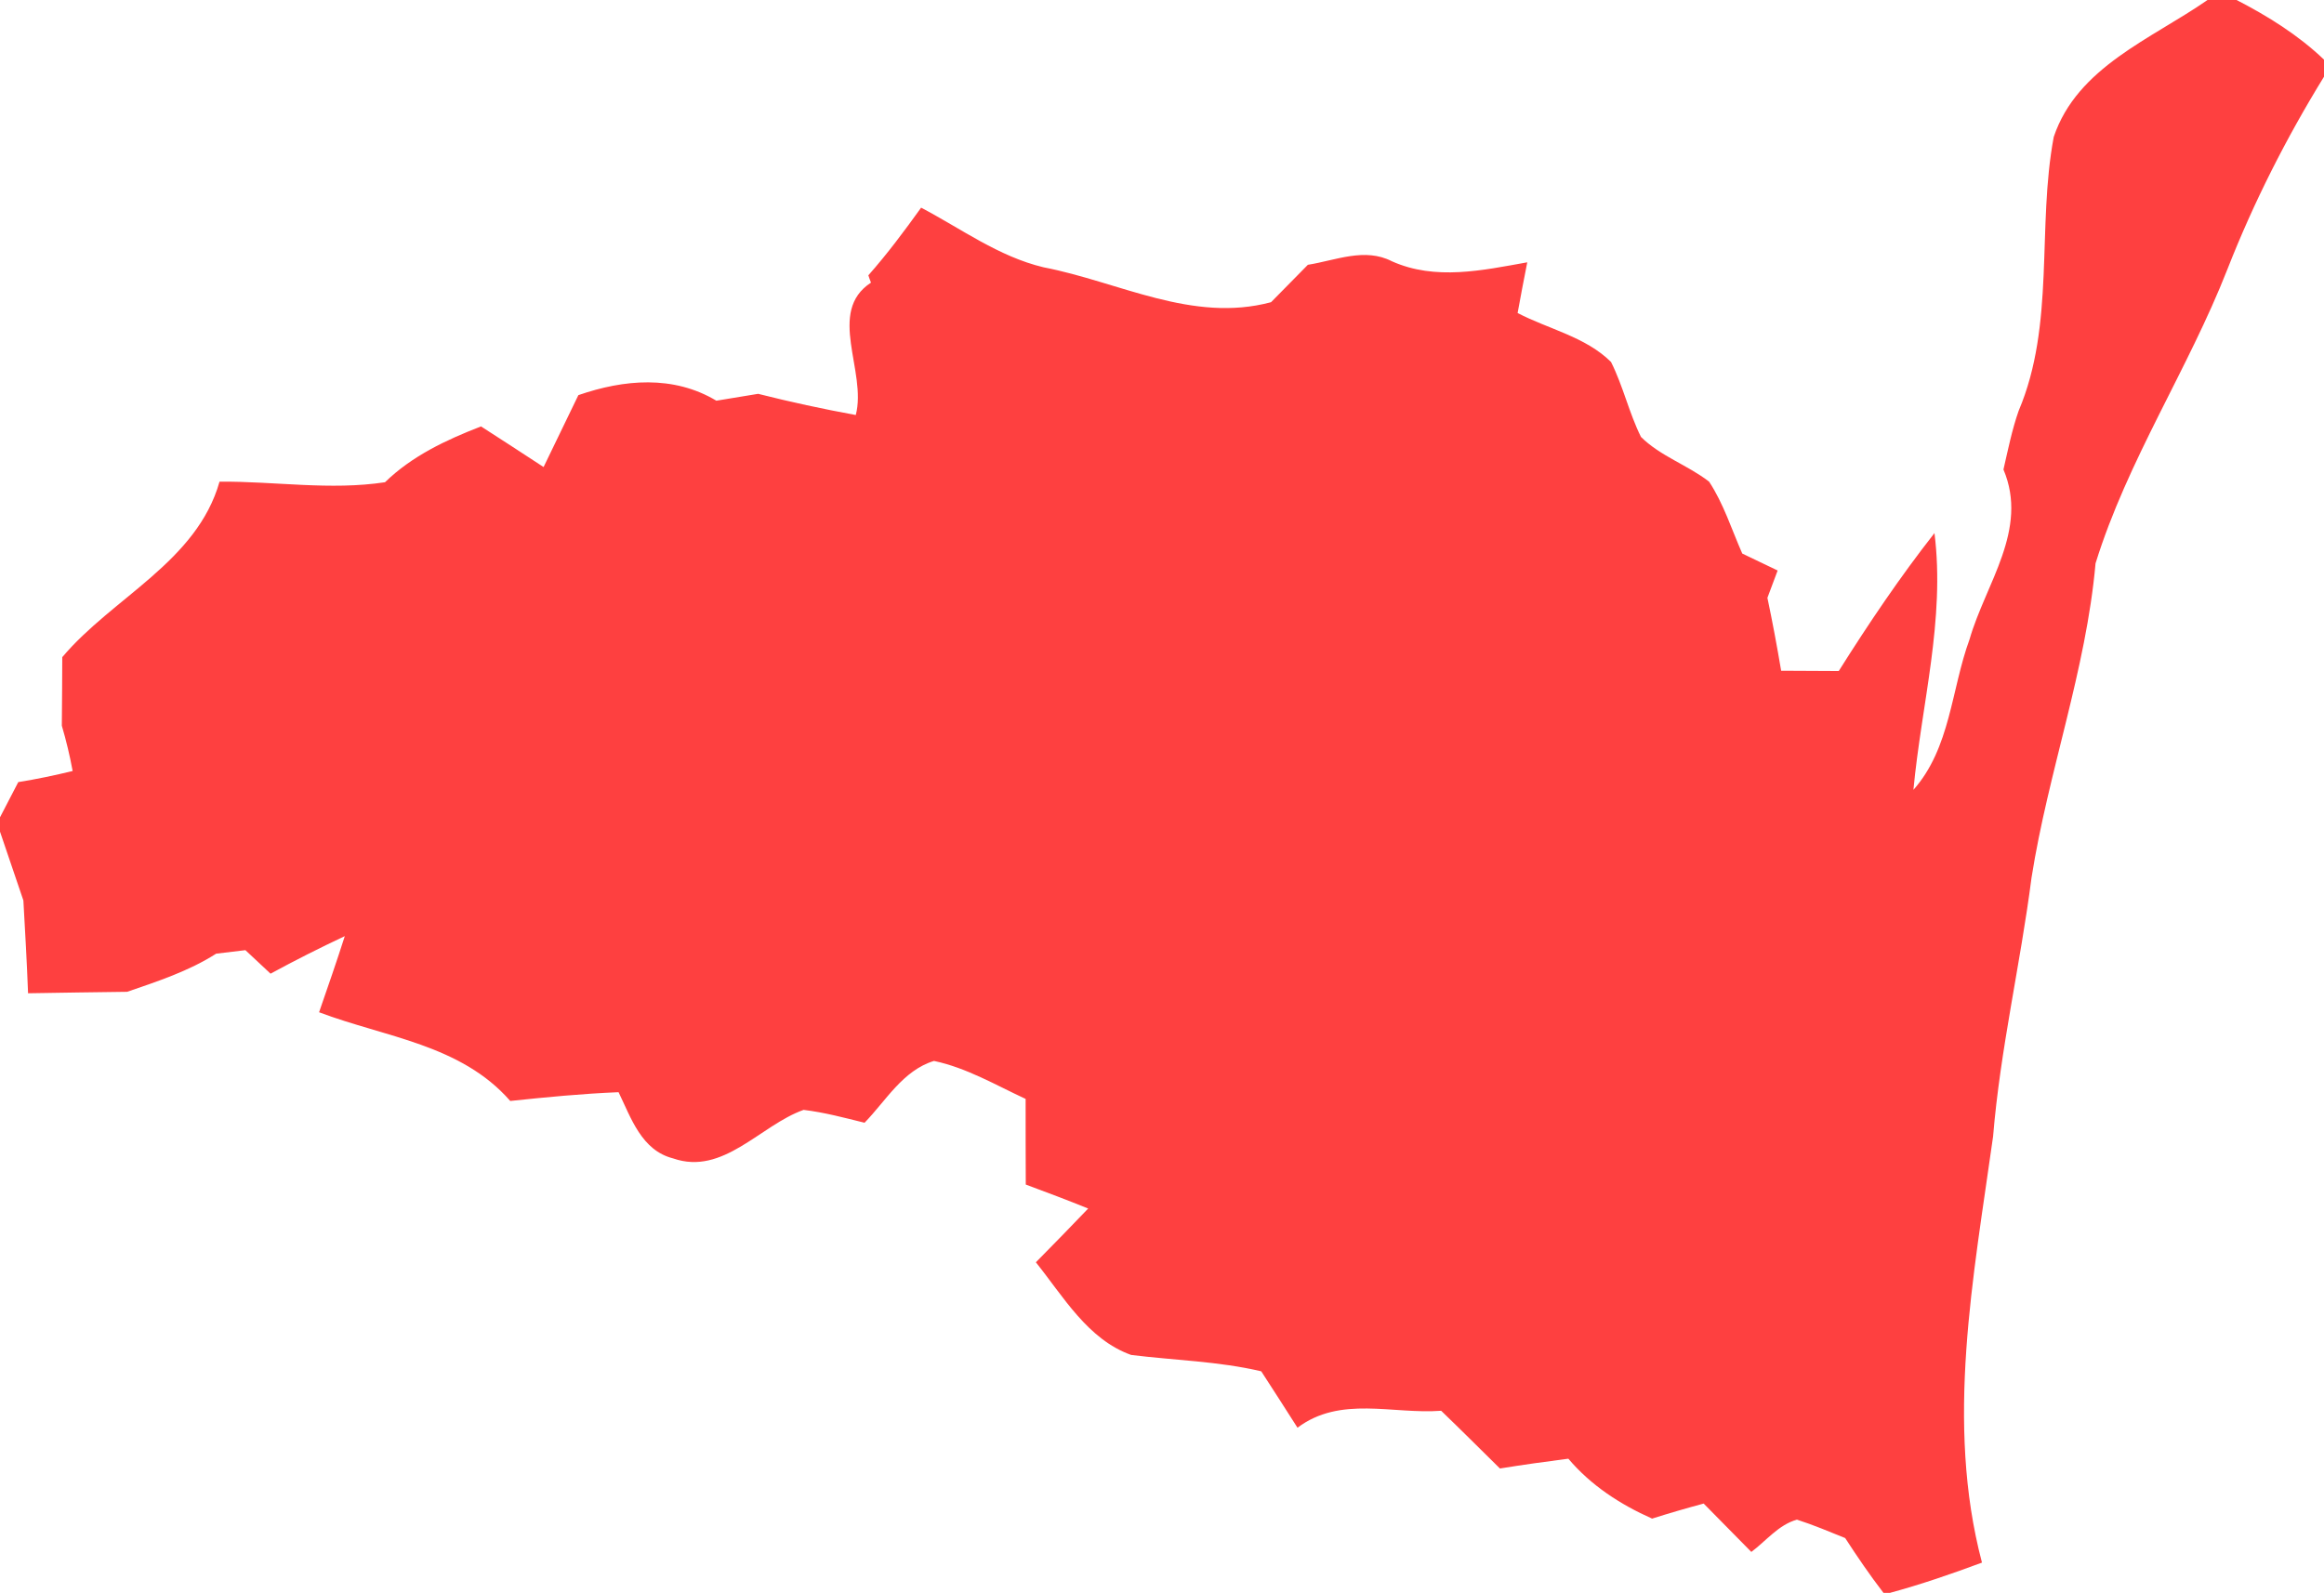 <?xml version="1.0" encoding="UTF-8" ?>
<!DOCTYPE svg PUBLIC "-//W3C//DTD SVG 1.1//EN" "http://www.w3.org/Graphics/SVG/1.1/DTD/svg11.dtd">
<svg width="159pt" height="109pt" viewBox="0 0 159 109" version="1.1" xmlns="http://www.w3.org/2000/svg">
<g id="#fe4040ff">
<path fill="#fe4040" opacity="1.00" d=" M 151.03 0.00 L 153.02 0.00 C 155.17 1.11 157.24 2.40 159.00 4.08 L 159.00 5.25 C 156.42 9.44 154.19 13.84 152.39 18.43 C 149.70 25.29 145.56 31.49 143.37 38.55 C 142.72 45.87 140.13 52.82 138.99 60.06 C 138.23 65.98 136.85 71.81 136.36 77.77 C 135.02 87.38 133.07 97.35 135.60 106.93 C 133.53 107.70 131.44 108.42 129.31 109.00 L 128.86 109.00 C 127.93 107.79 127.07 106.53 126.24 105.25 C 125.15 104.81 124.06 104.35 122.94 103.99 C 121.68 104.34 120.83 105.45 119.82 106.20 C 118.73 105.09 117.64 103.99 116.56 102.89 C 115.37 103.21 114.20 103.55 113.03 103.92 C 110.85 102.95 108.85 101.65 107.30 99.82 C 105.73 100.02 104.17 100.24 102.62 100.49 C 101.28 99.17 99.95 97.84 98.60 96.54 C 95.26 96.79 91.71 95.49 88.77 97.70 C 87.95 96.41 87.12 95.12 86.29 93.84 C 83.36 93.15 80.36 93.09 77.39 92.72 C 74.42 91.66 72.75 88.72 70.87 86.38 C 72.07 85.16 73.27 83.94 74.45 82.70 C 73.04 82.13 71.61 81.59 70.18 81.06 C 70.17 79.11 70.17 77.16 70.17 75.20 C 68.12 74.25 66.13 73.07 63.90 72.60 C 61.77 73.25 60.62 75.32 59.15 76.83 C 57.77 76.49 56.40 76.12 54.98 75.95 C 52.01 77.00 49.48 80.47 46.05 79.27 C 43.89 78.72 43.18 76.51 42.32 74.74 C 39.84 74.84 37.37 75.08 34.91 75.34 C 31.53 71.47 26.35 70.98 21.83 69.27 C 22.43 67.54 23.03 65.81 23.59 64.06 C 21.87 64.87 20.18 65.72 18.51 66.63 C 18.08 66.23 17.22 65.42 16.79 65.02 C 16.29 65.08 15.29 65.20 14.79 65.26 C 12.91 66.46 10.79 67.15 8.70 67.87 C 6.44 67.90 4.18 67.93 1.92 67.97 C 1.84 65.85 1.72 63.74 1.60 61.62 C 1.06 60.05 0.53 58.48 0.00 56.91 L 0.00 55.93 C 0.31 55.33 0.94 54.13 1.25 53.52 C 2.50 53.32 3.74 53.06 4.97 52.76 C 4.78 51.72 4.53 50.68 4.23 49.66 C 4.24 48.10 4.26 46.53 4.26 44.97 C 7.72 40.87 13.47 38.44 15.02 32.96 C 18.80 32.93 22.59 33.57 26.34 33.00 C 28.19 31.20 30.53 30.10 32.91 29.18 C 34.34 30.10 35.77 31.03 37.19 31.96 C 37.99 30.32 38.78 28.68 39.57 27.04 C 42.69 25.96 46.07 25.66 49.01 27.42 C 49.72 27.30 51.15 27.07 51.87 26.95 C 54.08 27.51 56.31 27.99 58.55 28.40 C 59.33 25.41 56.53 21.34 59.59 19.34 C 59.54 19.22 59.45 18.97 59.41 18.84 C 60.70 17.38 61.88 15.80 63.02 14.21 C 65.76 15.65 68.33 17.56 71.39 18.29 C 76.57 19.29 81.57 22.12 86.96 20.68 C 87.80 19.82 88.64 18.97 89.48 18.12 C 91.38 17.82 93.37 16.92 95.23 17.88 C 98.20 19.21 101.43 18.50 104.49 17.95 C 104.26 19.11 104.04 20.26 103.83 21.42 C 105.94 22.52 108.49 23.05 110.22 24.77 C 111.05 26.42 111.45 28.25 112.27 29.90 C 113.60 31.22 115.46 31.82 116.93 32.96 C 117.93 34.48 118.47 36.23 119.20 37.88 C 120.00 38.27 120.81 38.65 121.62 39.04 C 121.44 39.51 121.10 40.44 120.92 40.91 C 121.27 42.57 121.58 44.23 121.86 45.90 C 123.17 45.91 124.49 45.91 125.80 45.92 C 127.84 42.68 129.98 39.50 132.35 36.48 C 133.09 42.42 131.46 48.19 130.91 54.05 C 133.45 51.18 133.49 47.19 134.75 43.75 C 135.85 39.93 138.81 36.25 137.07 32.13 C 137.38 30.78 137.65 29.42 138.11 28.11 C 140.62 22.20 139.35 15.55 140.51 9.37 C 142.12 4.58 147.21 2.66 151.03 0.00 Z" />
</g>
</svg>
